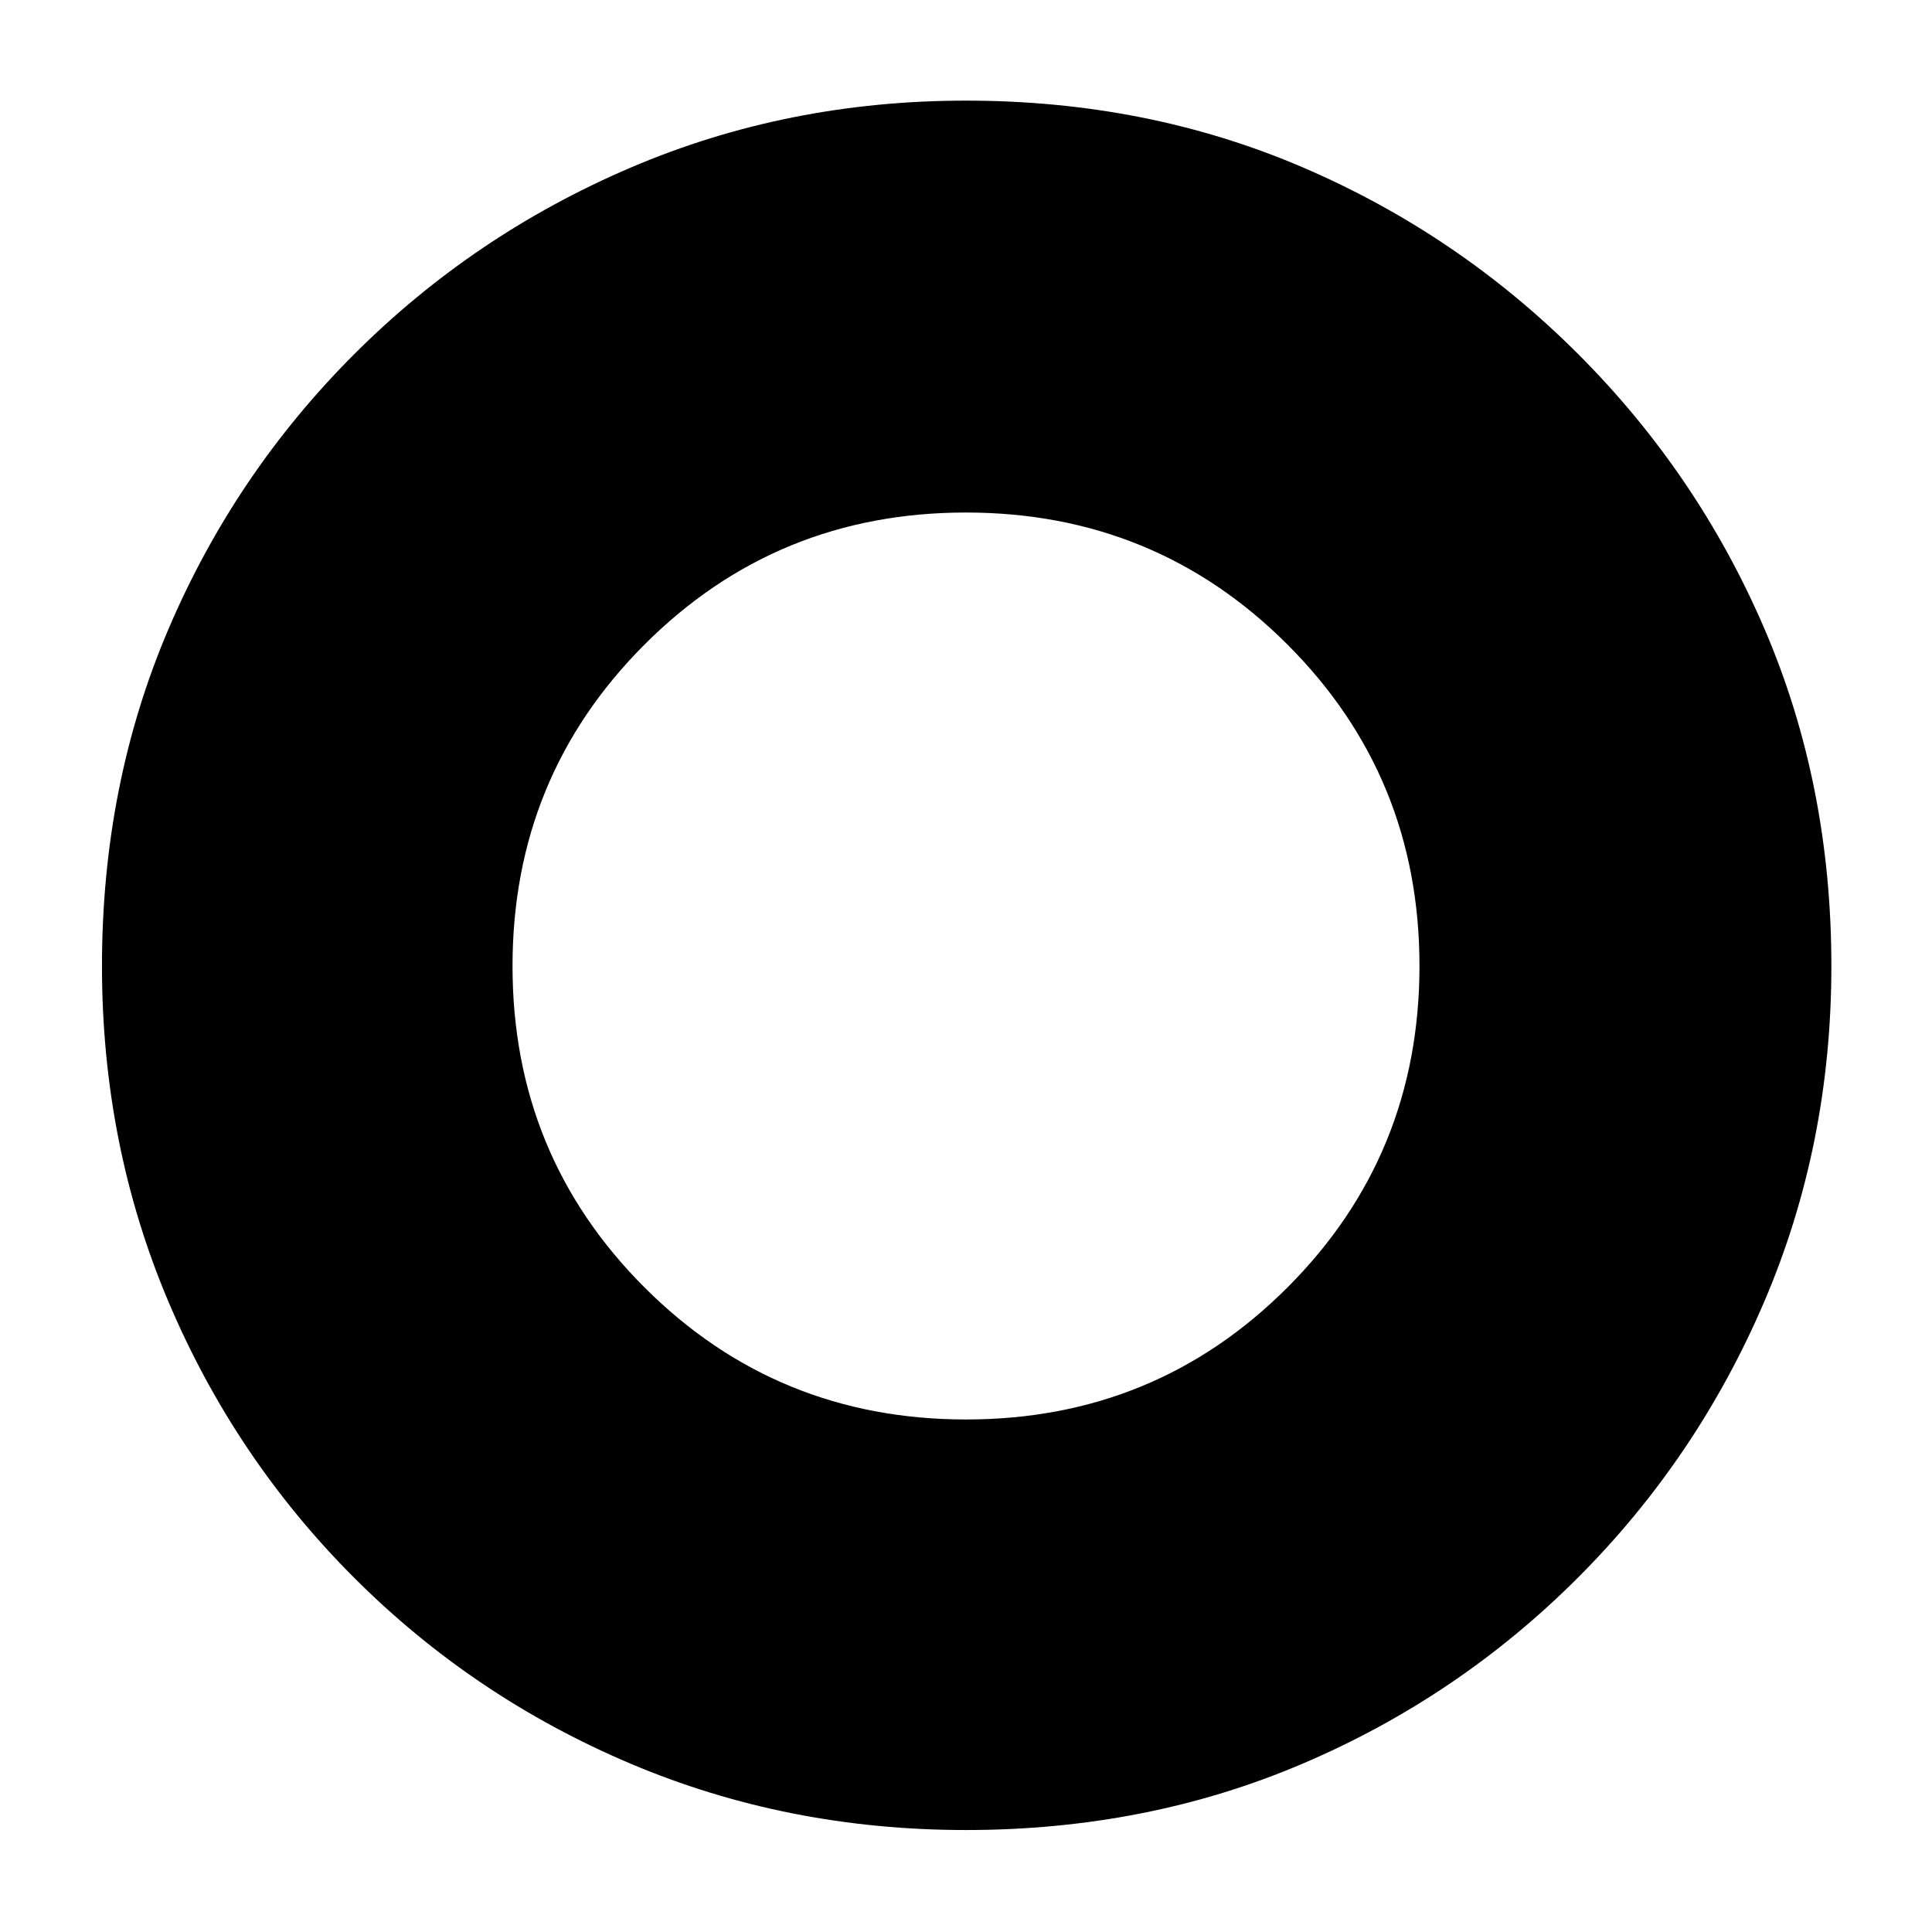 <svg xmlns="http://www.w3.org/2000/svg" height="40" viewBox="0 -960 960 960" width="40"><path d="M480-50.67q-88.82 0-166.74-33-77.93-33-137.26-92.33-59.33-59.33-92.33-137.26-33-77.92-33-166.74 0-90 33-167.33 33-77.34 92.33-136.67 59.33-59.33 137.26-92.67Q391.18-910 480-910q90 0 167.24 33.12 77.23 33.11 136.88 92.76 59.65 59.65 92.76 136.88Q910-570 910-480q0 88.82-33.33 166.74Q843.33-235.33 784-176q-59.33 59.33-136.67 92.33-77.33 33-167.33 33Zm.04-204q94.13 0 159.71-65.62 65.58-65.62 65.58-159.75t-65.62-159.71q-65.62-65.58-159.75-65.58t-159.71 65.62q-65.58 65.62-65.58 159.75t65.62 159.71q65.62 65.58 159.75 65.58Z"/></svg>